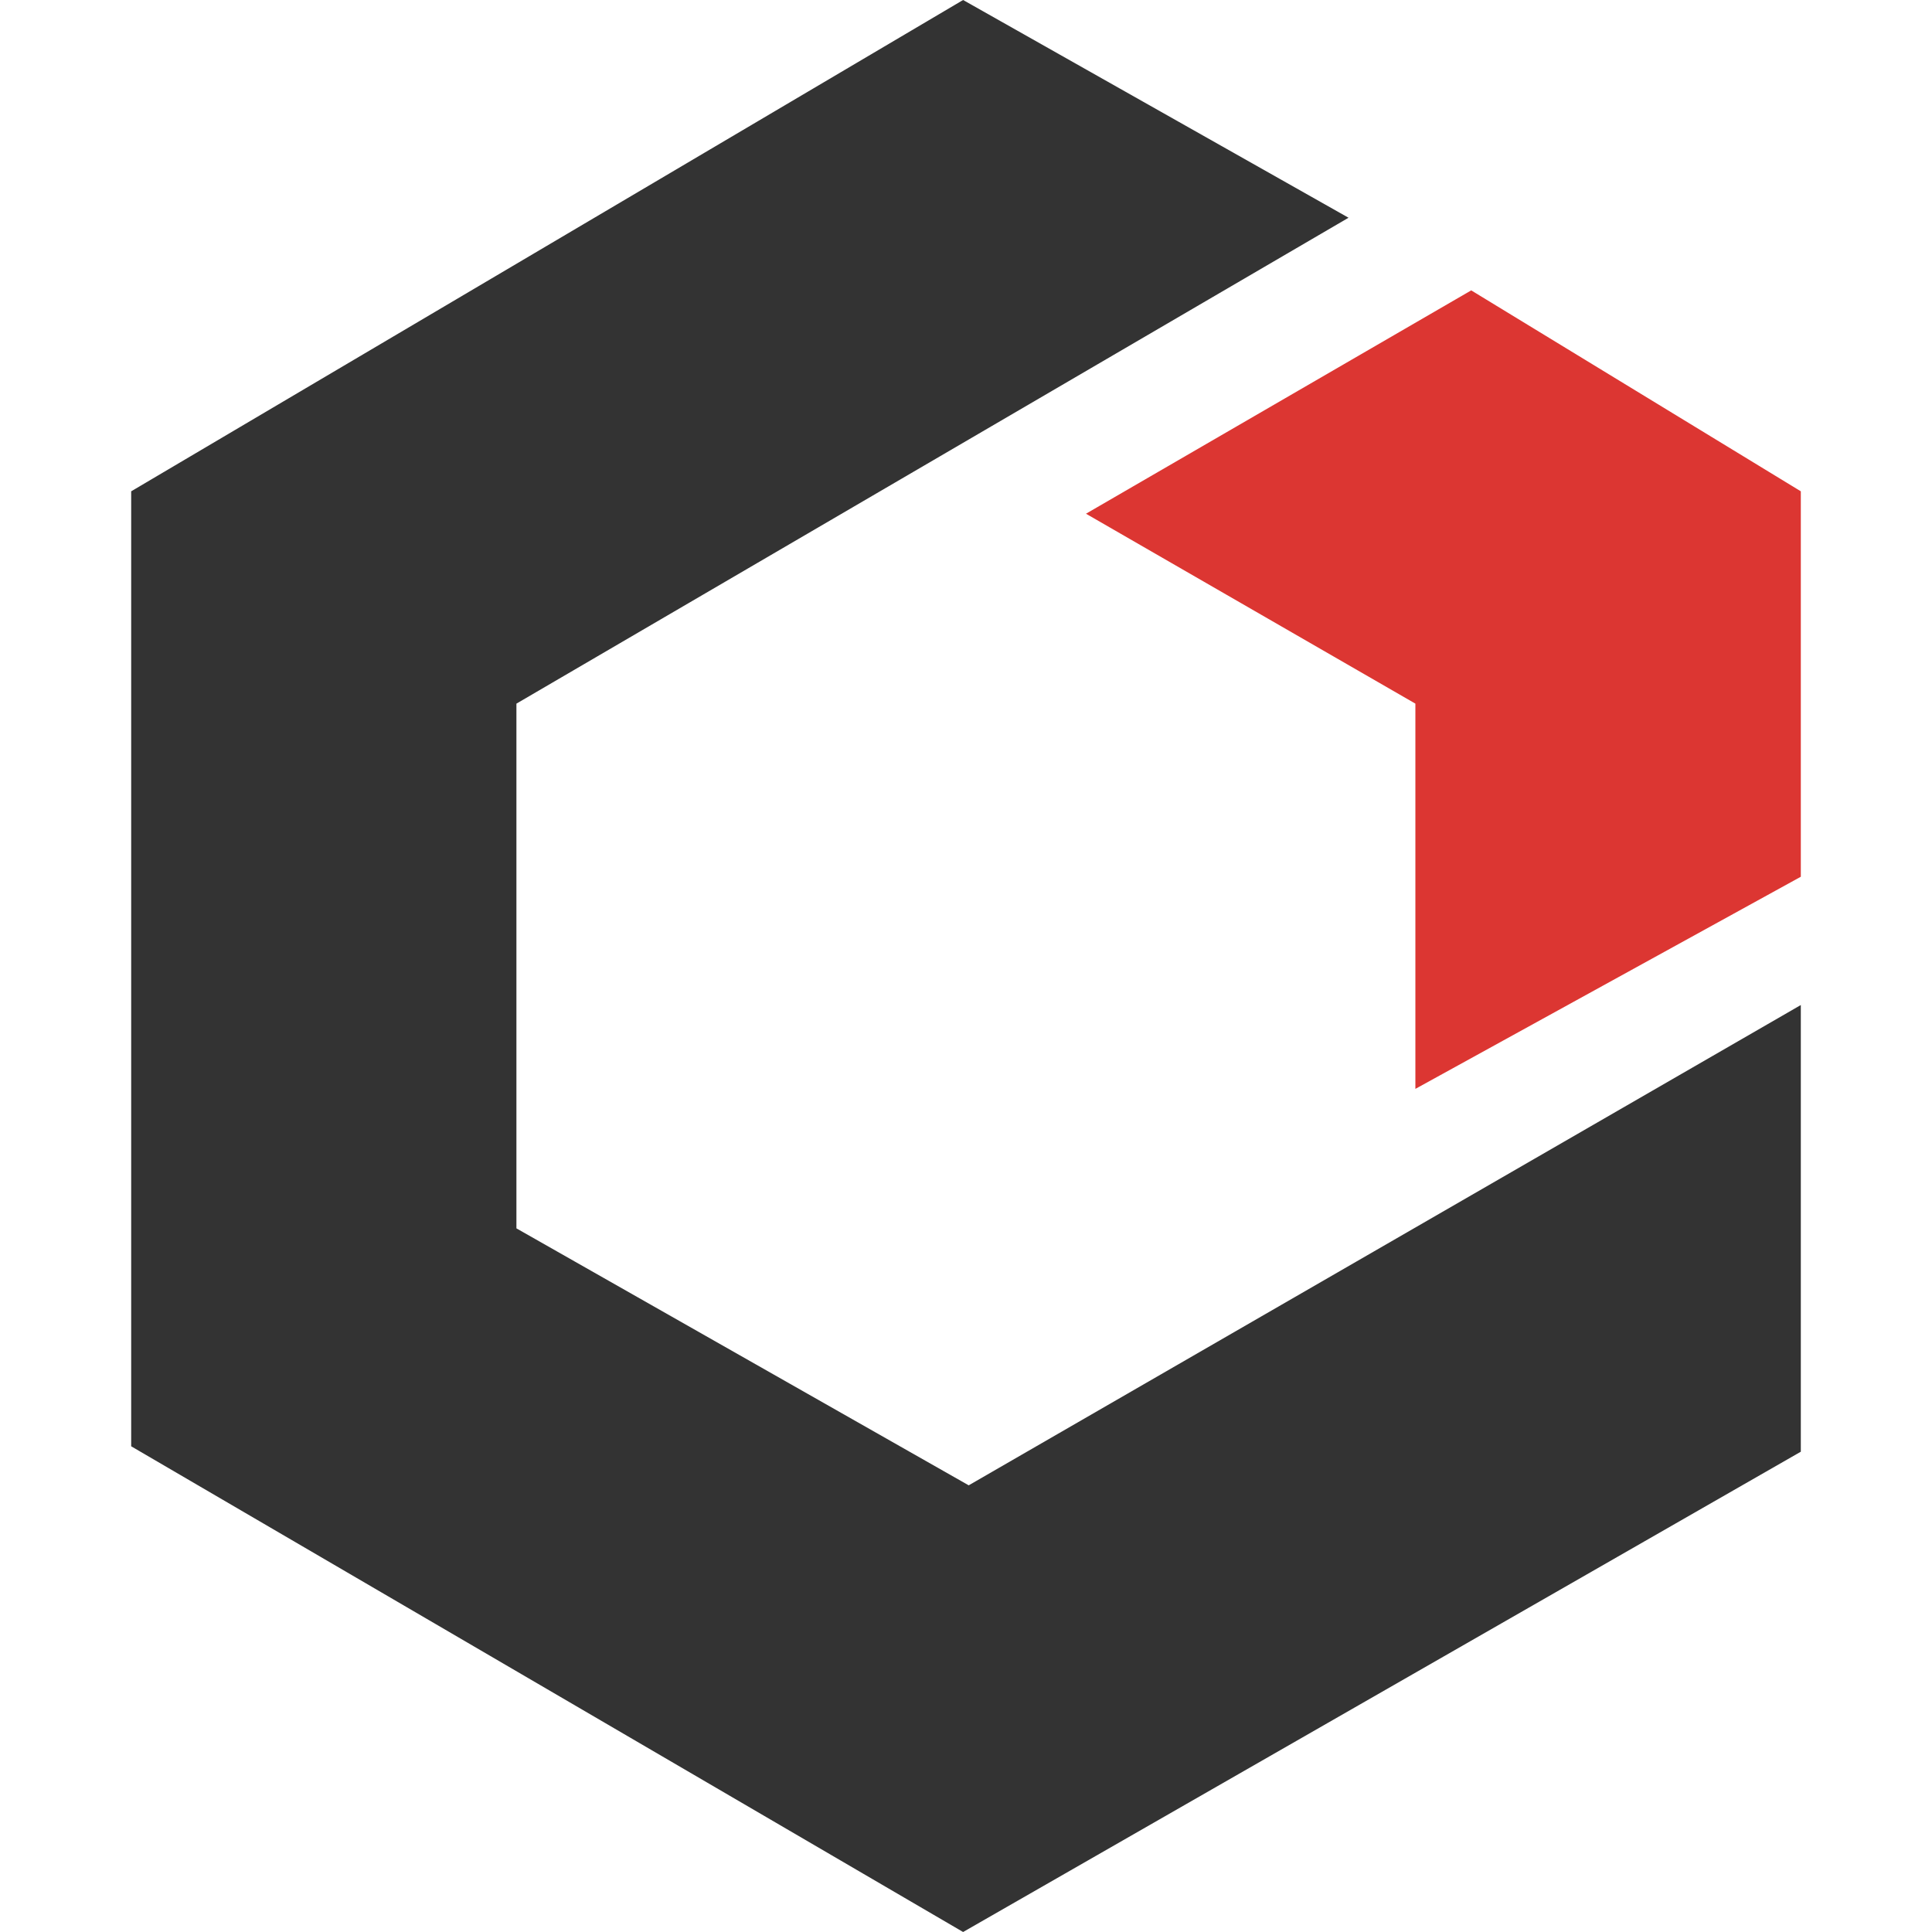 <svg version="1.0" xmlns="http://www.w3.org/2000/svg" xmlns:xlink="http://www.w3.org/1999/xlink" x="0" y="0" width="100" height="100" viewbox="0 0 100 100">
	<svg xmlns="http://www.w3.org/2000/svg" x="6.79" y="0" width="86.42" height="100" viewBox="0 0 86.42 100">
		<path fill="#333" d="M63.01 11.27L43.06 0 0 25.43v49.43L43.06 100l43.36-24.86V52.02L43.35 76.88l-23.41-13.3V36.42l43.07-25.15z"></path>
		<path fill="#dc3632" d="M49.42 26.59l17.05 9.83v19.94l19.95-10.98V25.43l-17.06-10.4-19.94 11.56z"></path>
	</svg>
</svg>